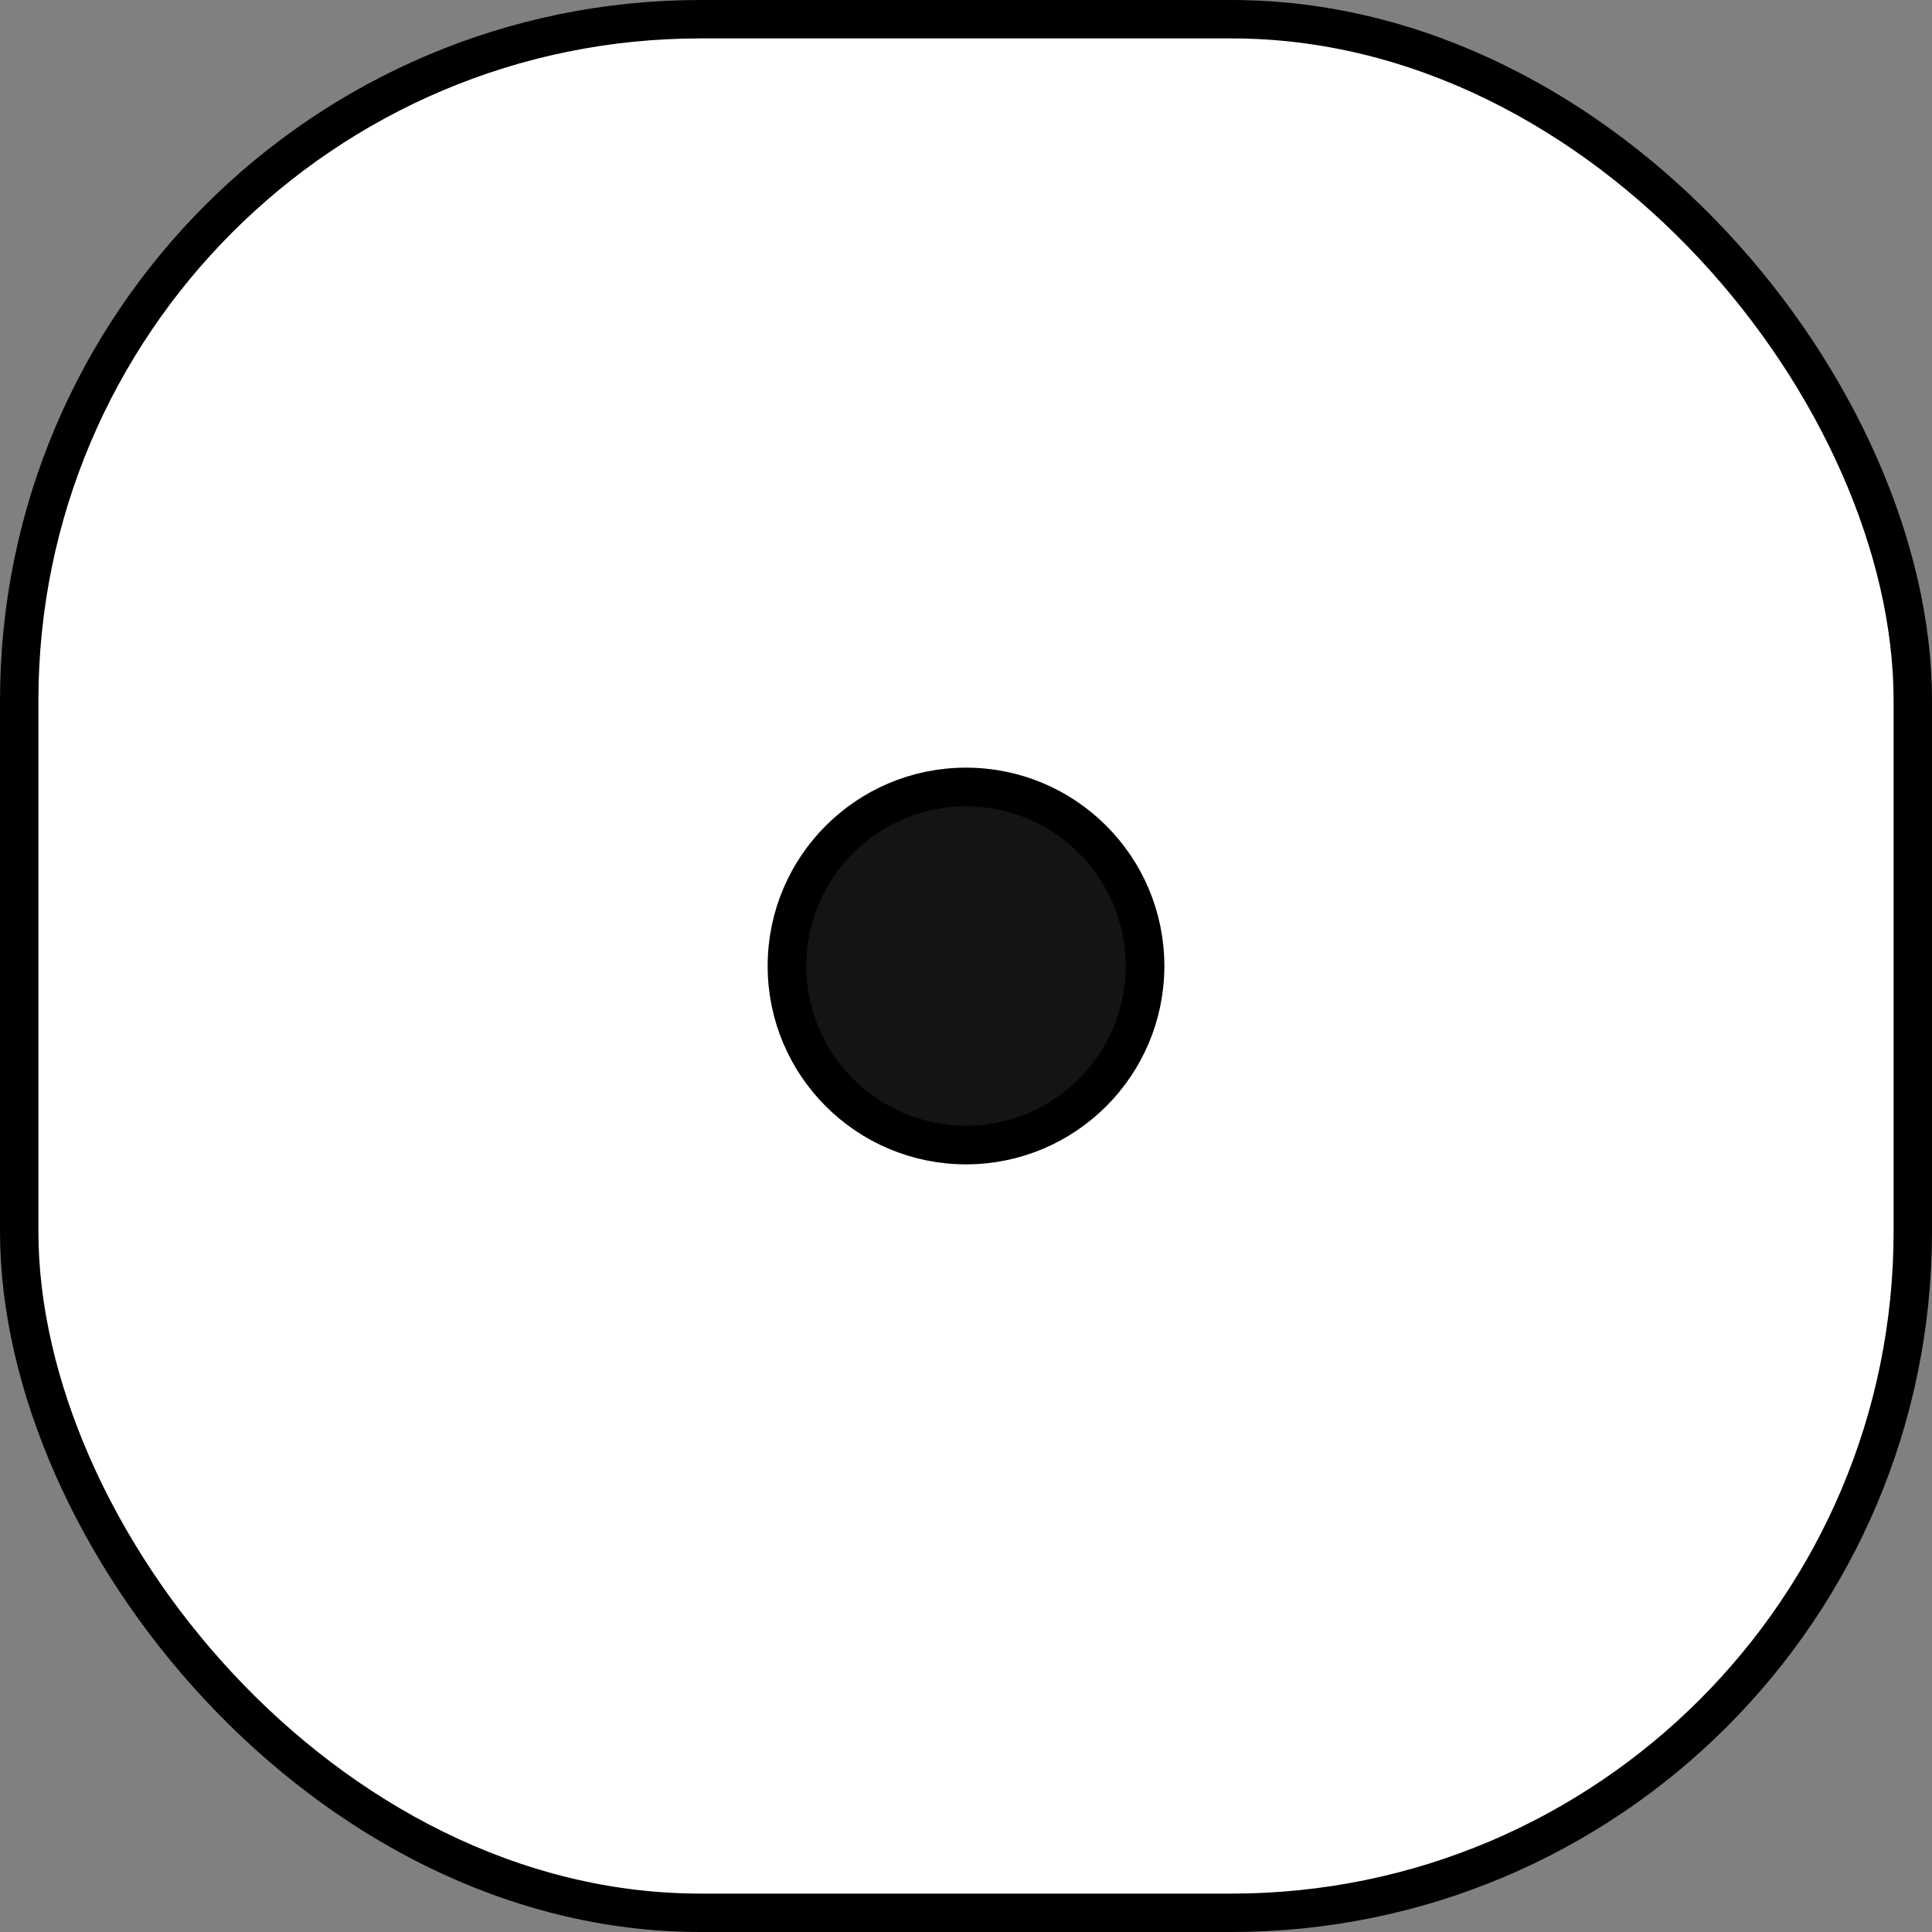 <svg width="500" height="500" xmlns="http://www.w3.org/2000/svg">
  <rect width="100%" height="100%" fill="#808080" stroke="none"/>
  <g stroke="#000">
    <rect width="490.061" height="490.061" x="4.97" y="4.97" ry="176.325" fill="#fff" stroke-width="9.939"/>
    <circle cx="250" cy="250" r="46.333" fill="#141414" stroke-width="10"/>
  </g>
</svg>
